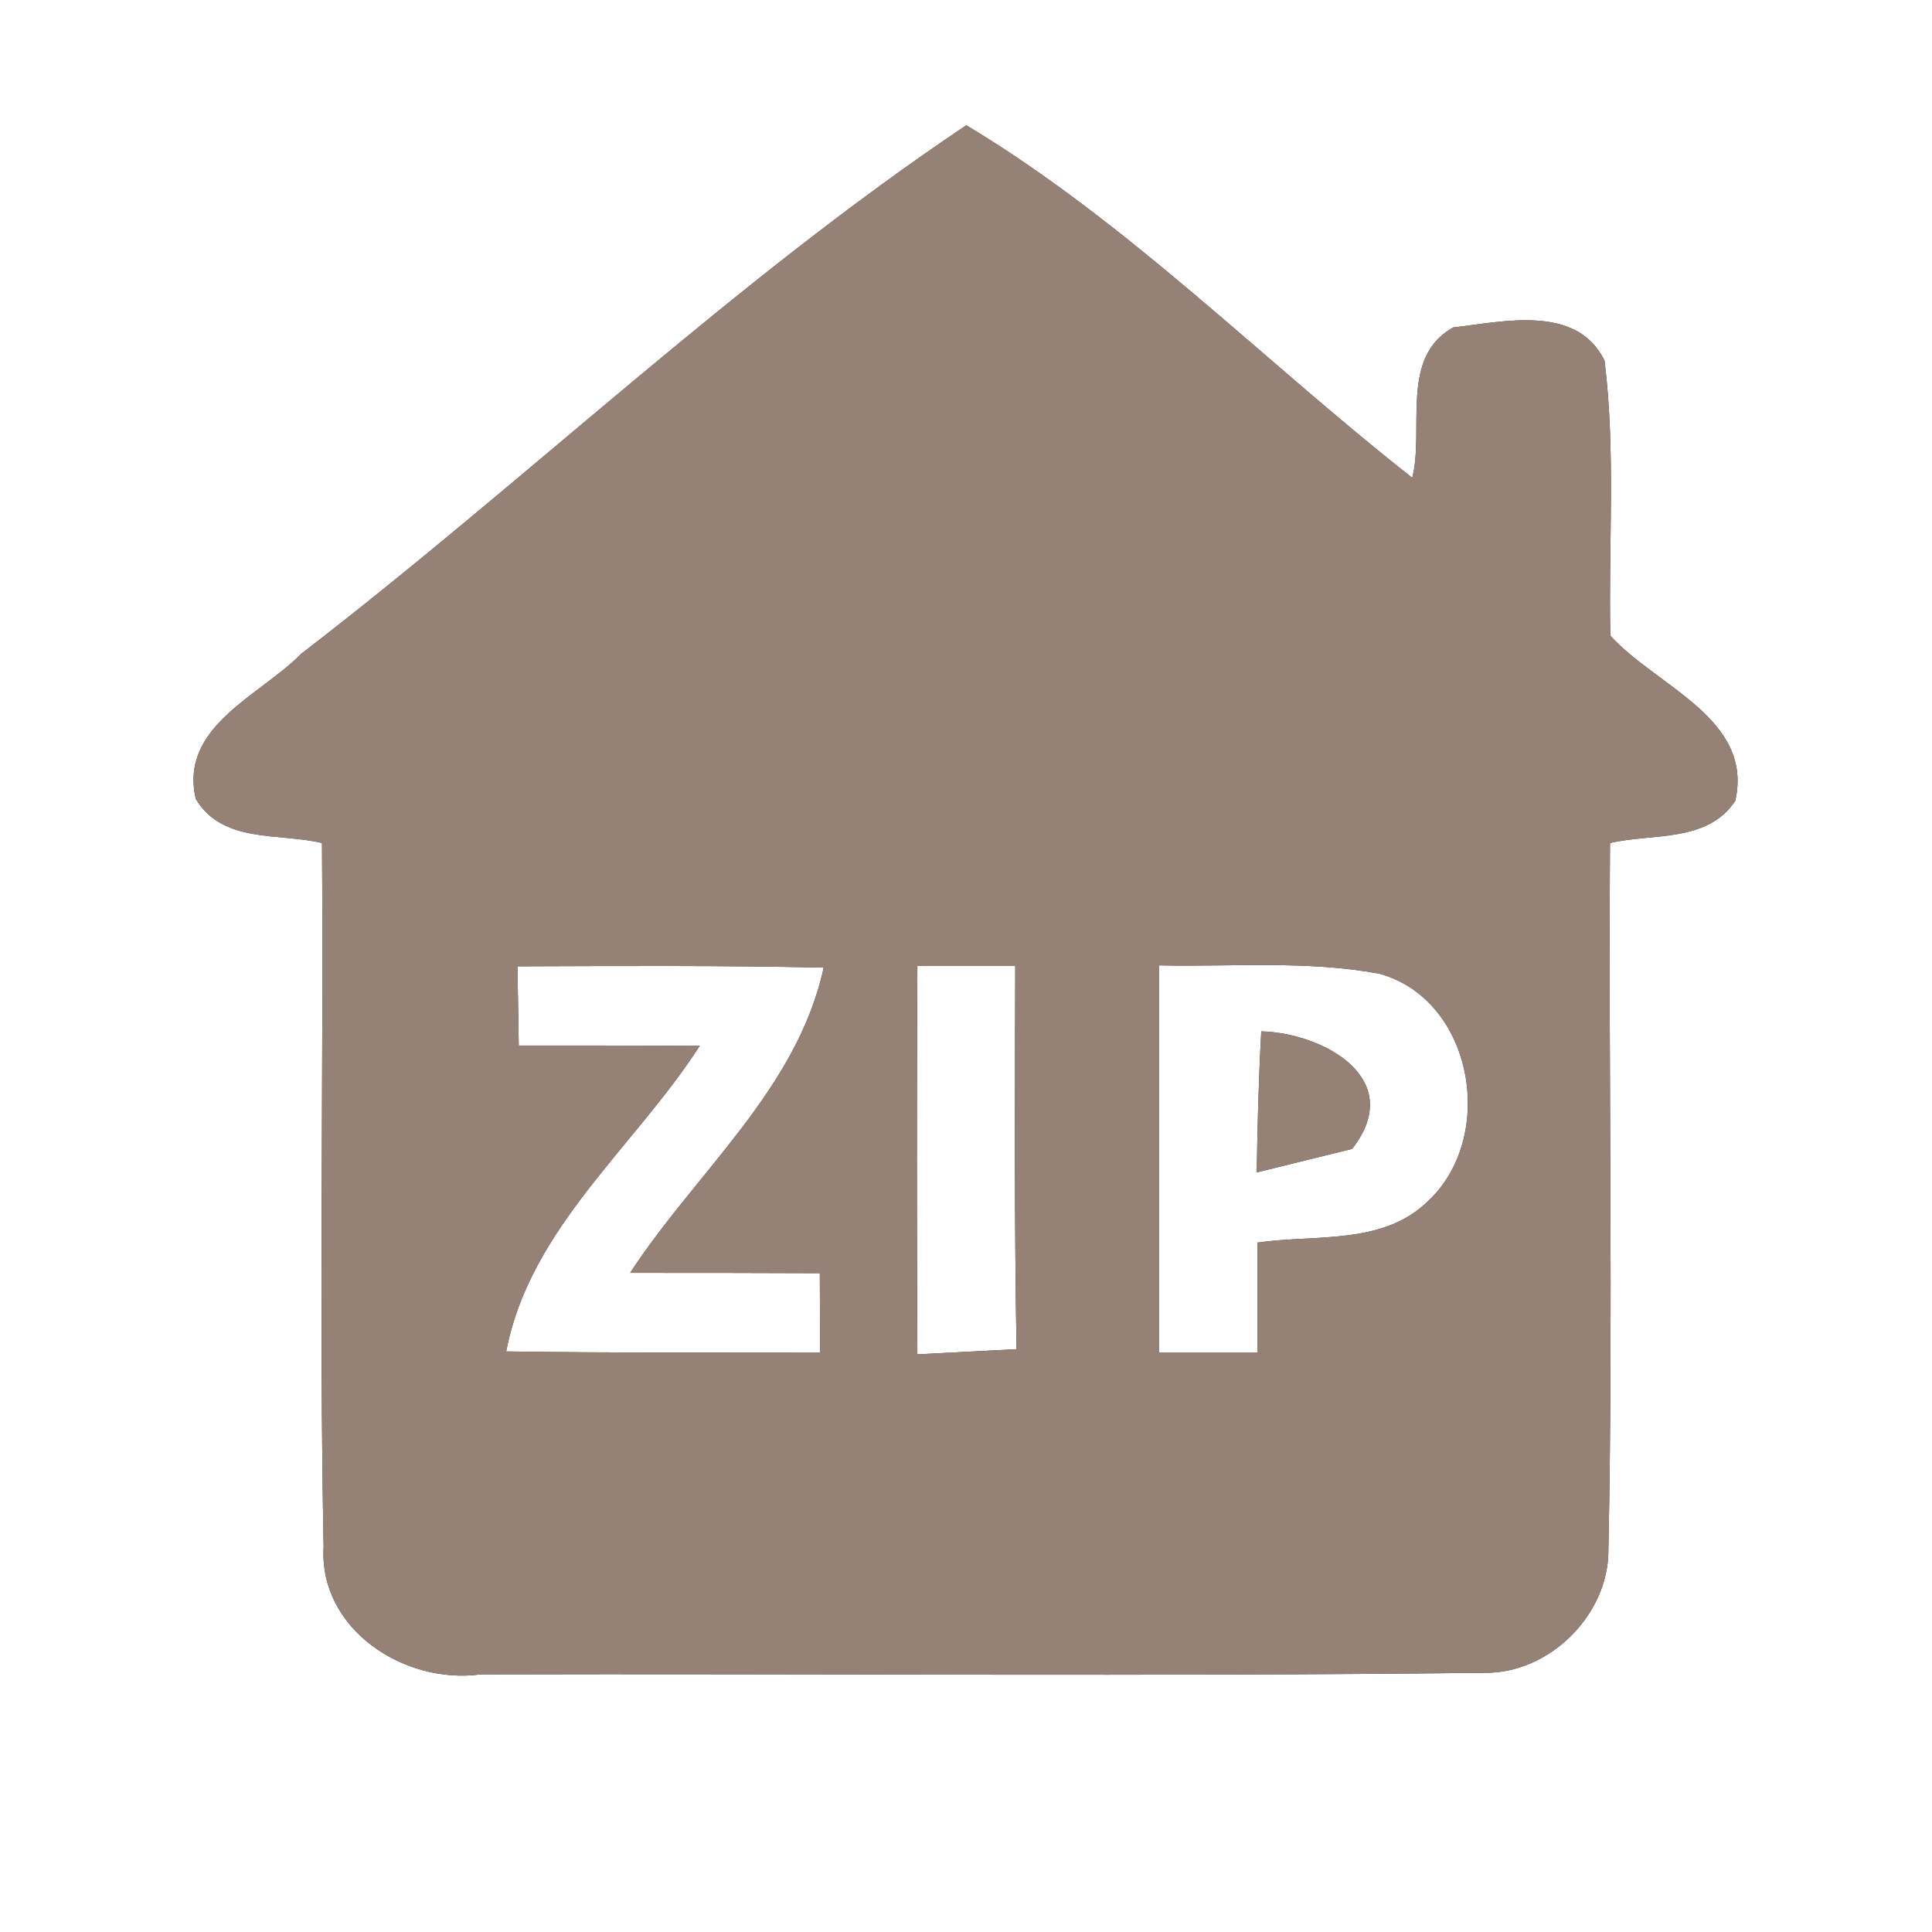 <?xml version="1.0" encoding="UTF-8" ?>
<!DOCTYPE svg PUBLIC "-//W3C//DTD SVG 1.1//EN" "http://www.w3.org/Graphics/SVG/1.1/DTD/svg11.dtd">
<svg width="60pt" height="60pt" viewBox="0 0 60 60" version="1.1" xmlns="http://www.w3.org/2000/svg">
<rect x="0" y="0" width="60" height="60" fill="#333333" stroke="none"/>
<g id="#ffffffff">
<path fill="#ffffff" opacity="1.00" d=" M 0.00 0.00 L 60.00 0.00 L 60.00 60.00 L 0.00 60.00 L 0.00 0.00 M 9.36 20.30 C 8.06 21.62 5.56 22.56 6.08 24.81 C 6.91 26.20 8.65 25.86 10.00 26.18 C 10.05 33.47 9.91 40.76 10.05 48.04 C 9.90 50.60 12.56 52.32 14.92 52.00 C 25.31 51.97 35.71 52.07 46.10 51.95 C 48.12 51.98 49.97 50.14 49.95 48.12 C 50.10 40.81 49.95 33.49 50.00 26.18 C 51.33 25.87 53.02 26.18 53.89 24.87 C 54.47 22.31 51.42 21.31 50.01 19.74 C 49.95 16.89 50.18 14.03 49.83 11.20 C 48.97 9.44 46.69 9.99 45.13 10.17 C 43.46 11.10 44.24 13.32 43.86 14.84 C 39.24 11.21 35.05 6.92 30.01 3.89 C 22.73 8.77 16.32 14.95 9.36 20.30 Z" />
<path fill="#ffffff" opacity="1.00" d=" M 16.07 30.01 C 19.24 30.00 22.41 29.98 25.58 30.05 C 24.76 33.83 21.61 36.40 19.57 39.53 C 21.53 39.53 23.50 39.53 25.46 39.54 C 25.46 40.15 25.47 41.38 25.47 42.00 C 22.22 42.00 18.97 42.02 15.72 41.97 C 16.45 38.15 19.71 35.62 21.73 32.48 C 19.86 32.47 17.98 32.47 16.11 32.47 C 16.10 31.85 16.08 30.63 16.07 30.01 Z" />
<path fill="#ffffff" opacity="1.00" d=" M 28.49 42.06 C 28.47 38.04 28.47 34.02 28.49 30.00 C 29.25 30.00 30.77 30.00 31.53 30.00 C 31.52 33.97 31.50 37.94 31.57 41.90 C 30.80 41.94 29.26 42.02 28.49 42.06 Z" />
<path fill="#ffffff" opacity="1.00" d=" M 36.00 29.98 C 38.28 30.03 40.59 29.82 42.84 30.24 C 45.77 31.05 46.49 35.32 44.34 37.31 C 42.94 38.68 40.82 38.33 39.05 38.59 C 39.05 39.73 39.05 40.86 39.05 42.00 C 38.29 42.00 36.76 42.00 36.00 42.00 C 36.00 38.00 36.00 33.99 36.00 29.98 M 39.17 32.03 C 39.09 33.49 39.05 34.95 39.03 36.41 C 39.77 36.23 41.25 35.86 41.99 35.68 C 43.70 33.50 41.09 32.08 39.17 32.03 Z" />
</g>
<g id="#000000ff">
<path fill="#968176" opacity="1.00" d=" M 9.36 20.30 C 16.32 14.95 22.73 8.77 30.01 3.89 C 35.05 6.92 39.24 11.21 43.86 14.84 C 44.24 13.32 43.46 11.10 45.13 10.17 C 46.69 9.99 48.97 9.44 49.83 11.20 C 50.18 14.03 49.95 16.89 50.01 19.74 C 51.42 21.31 54.47 22.31 53.89 24.87 C 53.02 26.18 51.33 25.87 50.00 26.18 C 49.95 33.49 50.10 40.81 49.95 48.12 C 49.97 50.14 48.12 51.98 46.10 51.95 C 35.71 52.07 25.31 51.97 14.92 52.00 C 12.56 52.32 9.90 50.60 10.05 48.04 C 9.91 40.76 10.05 33.47 10.00 26.18 C 8.65 25.86 6.91 26.20 6.08 24.81 C 5.56 22.56 8.06 21.62 9.36 20.30 M 16.07 30.01 C 16.08 30.63 16.10 31.85 16.11 32.47 C 17.98 32.47 19.86 32.47 21.73 32.48 C 19.71 35.62 16.45 38.15 15.72 41.97 C 18.97 42.02 22.22 42.00 25.47 42.00 C 25.47 41.38 25.46 40.15 25.46 39.54 C 23.50 39.53 21.53 39.53 19.57 39.53 C 21.61 36.40 24.76 33.83 25.58 30.05 C 22.41 29.98 19.24 30.00 16.07 30.01 M 28.49 42.06 C 29.26 42.02 30.80 41.94 31.57 41.90 C 31.50 37.94 31.52 33.97 31.53 30.00 C 30.77 30.00 29.25 30.00 28.49 30.00 C 28.47 34.02 28.47 38.04 28.49 42.06 M 36.00 29.98 C 36.00 33.99 36.00 38.00 36.00 42.00 C 36.76 42.00 38.29 42.00 39.05 42.00 C 39.05 40.86 39.05 39.73 39.05 38.59 C 40.82 38.33 42.94 38.68 44.34 37.31 C 46.49 35.32 45.77 31.05 42.84 30.24 C 40.59 29.82 38.28 30.03 36.00 29.98 Z" />
<path fill="#968176" opacity="1.00" d=" M 39.17 32.03 C 41.09 32.08 43.70 33.50 41.99 35.68 C 41.25 35.86 39.77 36.23 39.03 36.41 C 39.05 34.95 39.09 33.49 39.17 32.03 Z" />
</g>
</svg>
